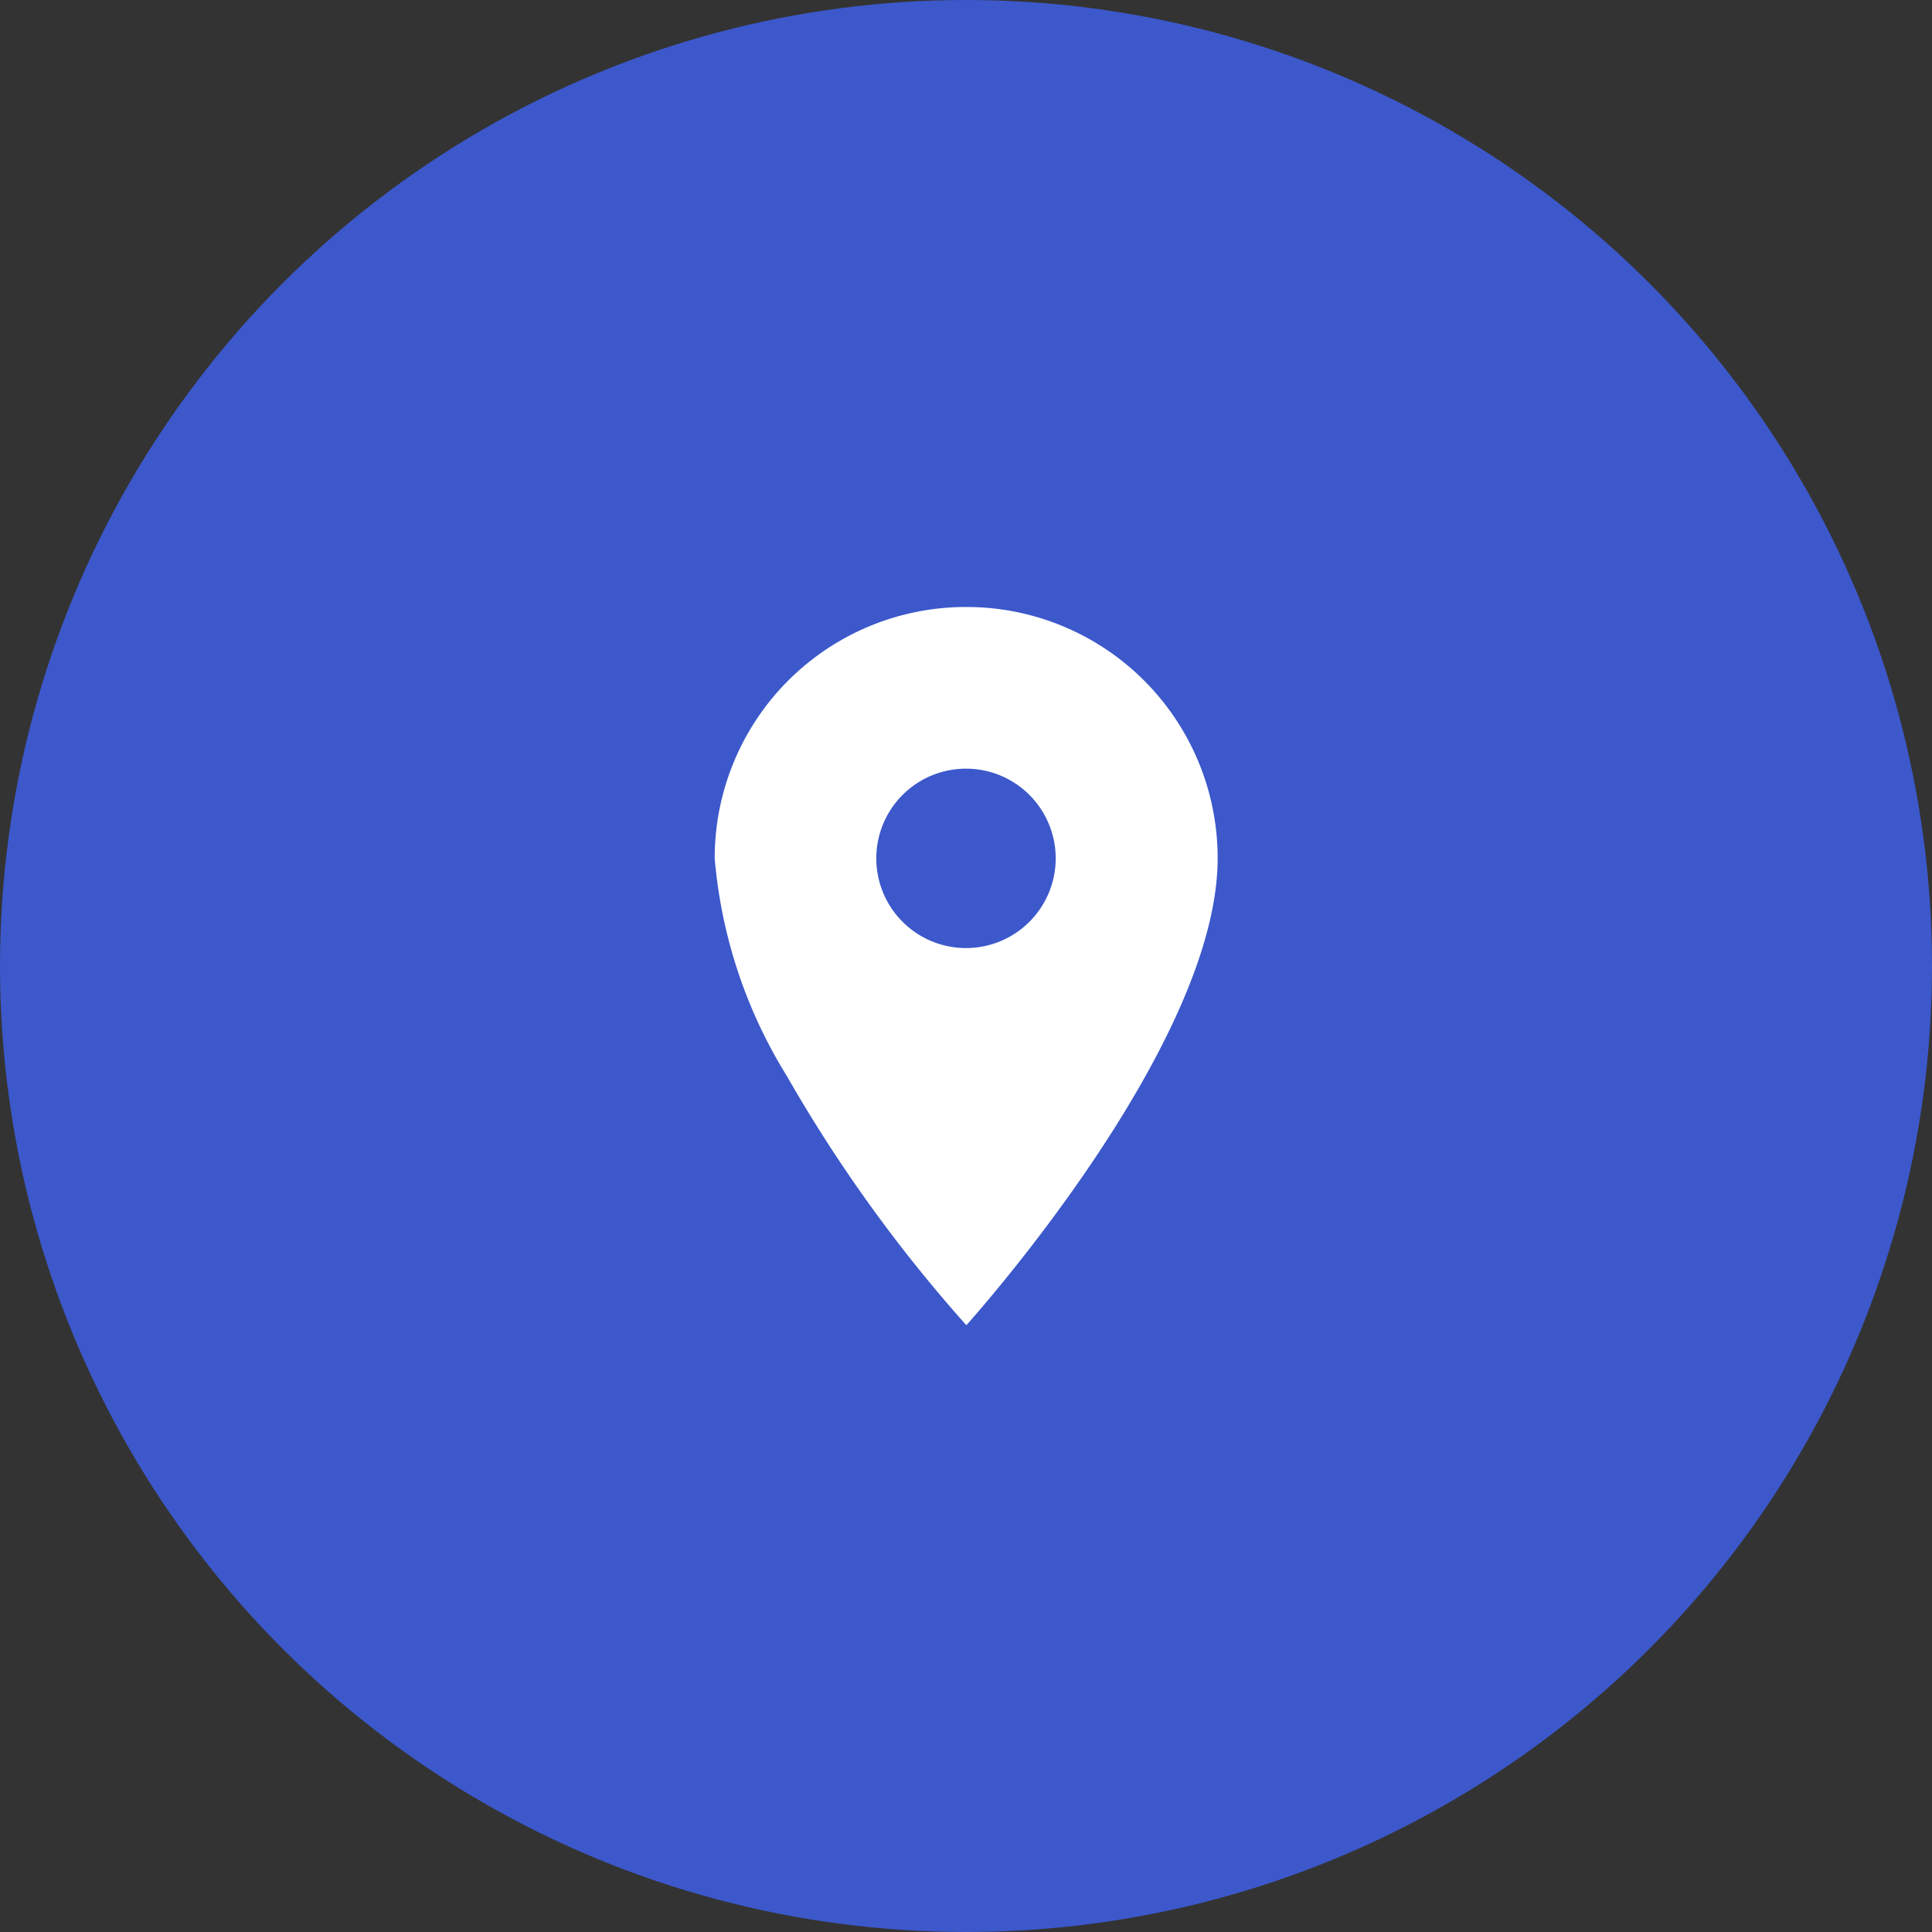 <svg id="Component_13_1" data-name="Component 13 – 1" xmlns="http://www.w3.org/2000/svg" width="28" height="28" viewBox="0 0 28 28">
  <rect x="0" y="0" width="28" height="28" fill="#333333" stroke="none"/>
  <circle id="Ellipse_3" data-name="Ellipse 3" cx="14" cy="14" r="14" fill="#3c58cb"/>
  <path id="Icon_material-location-on" data-name="Icon material-location-on" d="M11.142,3A3.639,3.639,0,0,0,7.5,6.642,7.12,7.12,0,0,0,8.547,9.8a21.311,21.311,0,0,0,2.6,3.609s3.642-4.032,3.642-6.764A3.639,3.639,0,0,0,11.142,3Zm0,4.943a1.3,1.3,0,1,1,1.3-1.3A1.3,1.3,0,0,1,11.142,7.943Z" transform="translate(2.858 5.797)" fill="#fff"/>
</svg>
